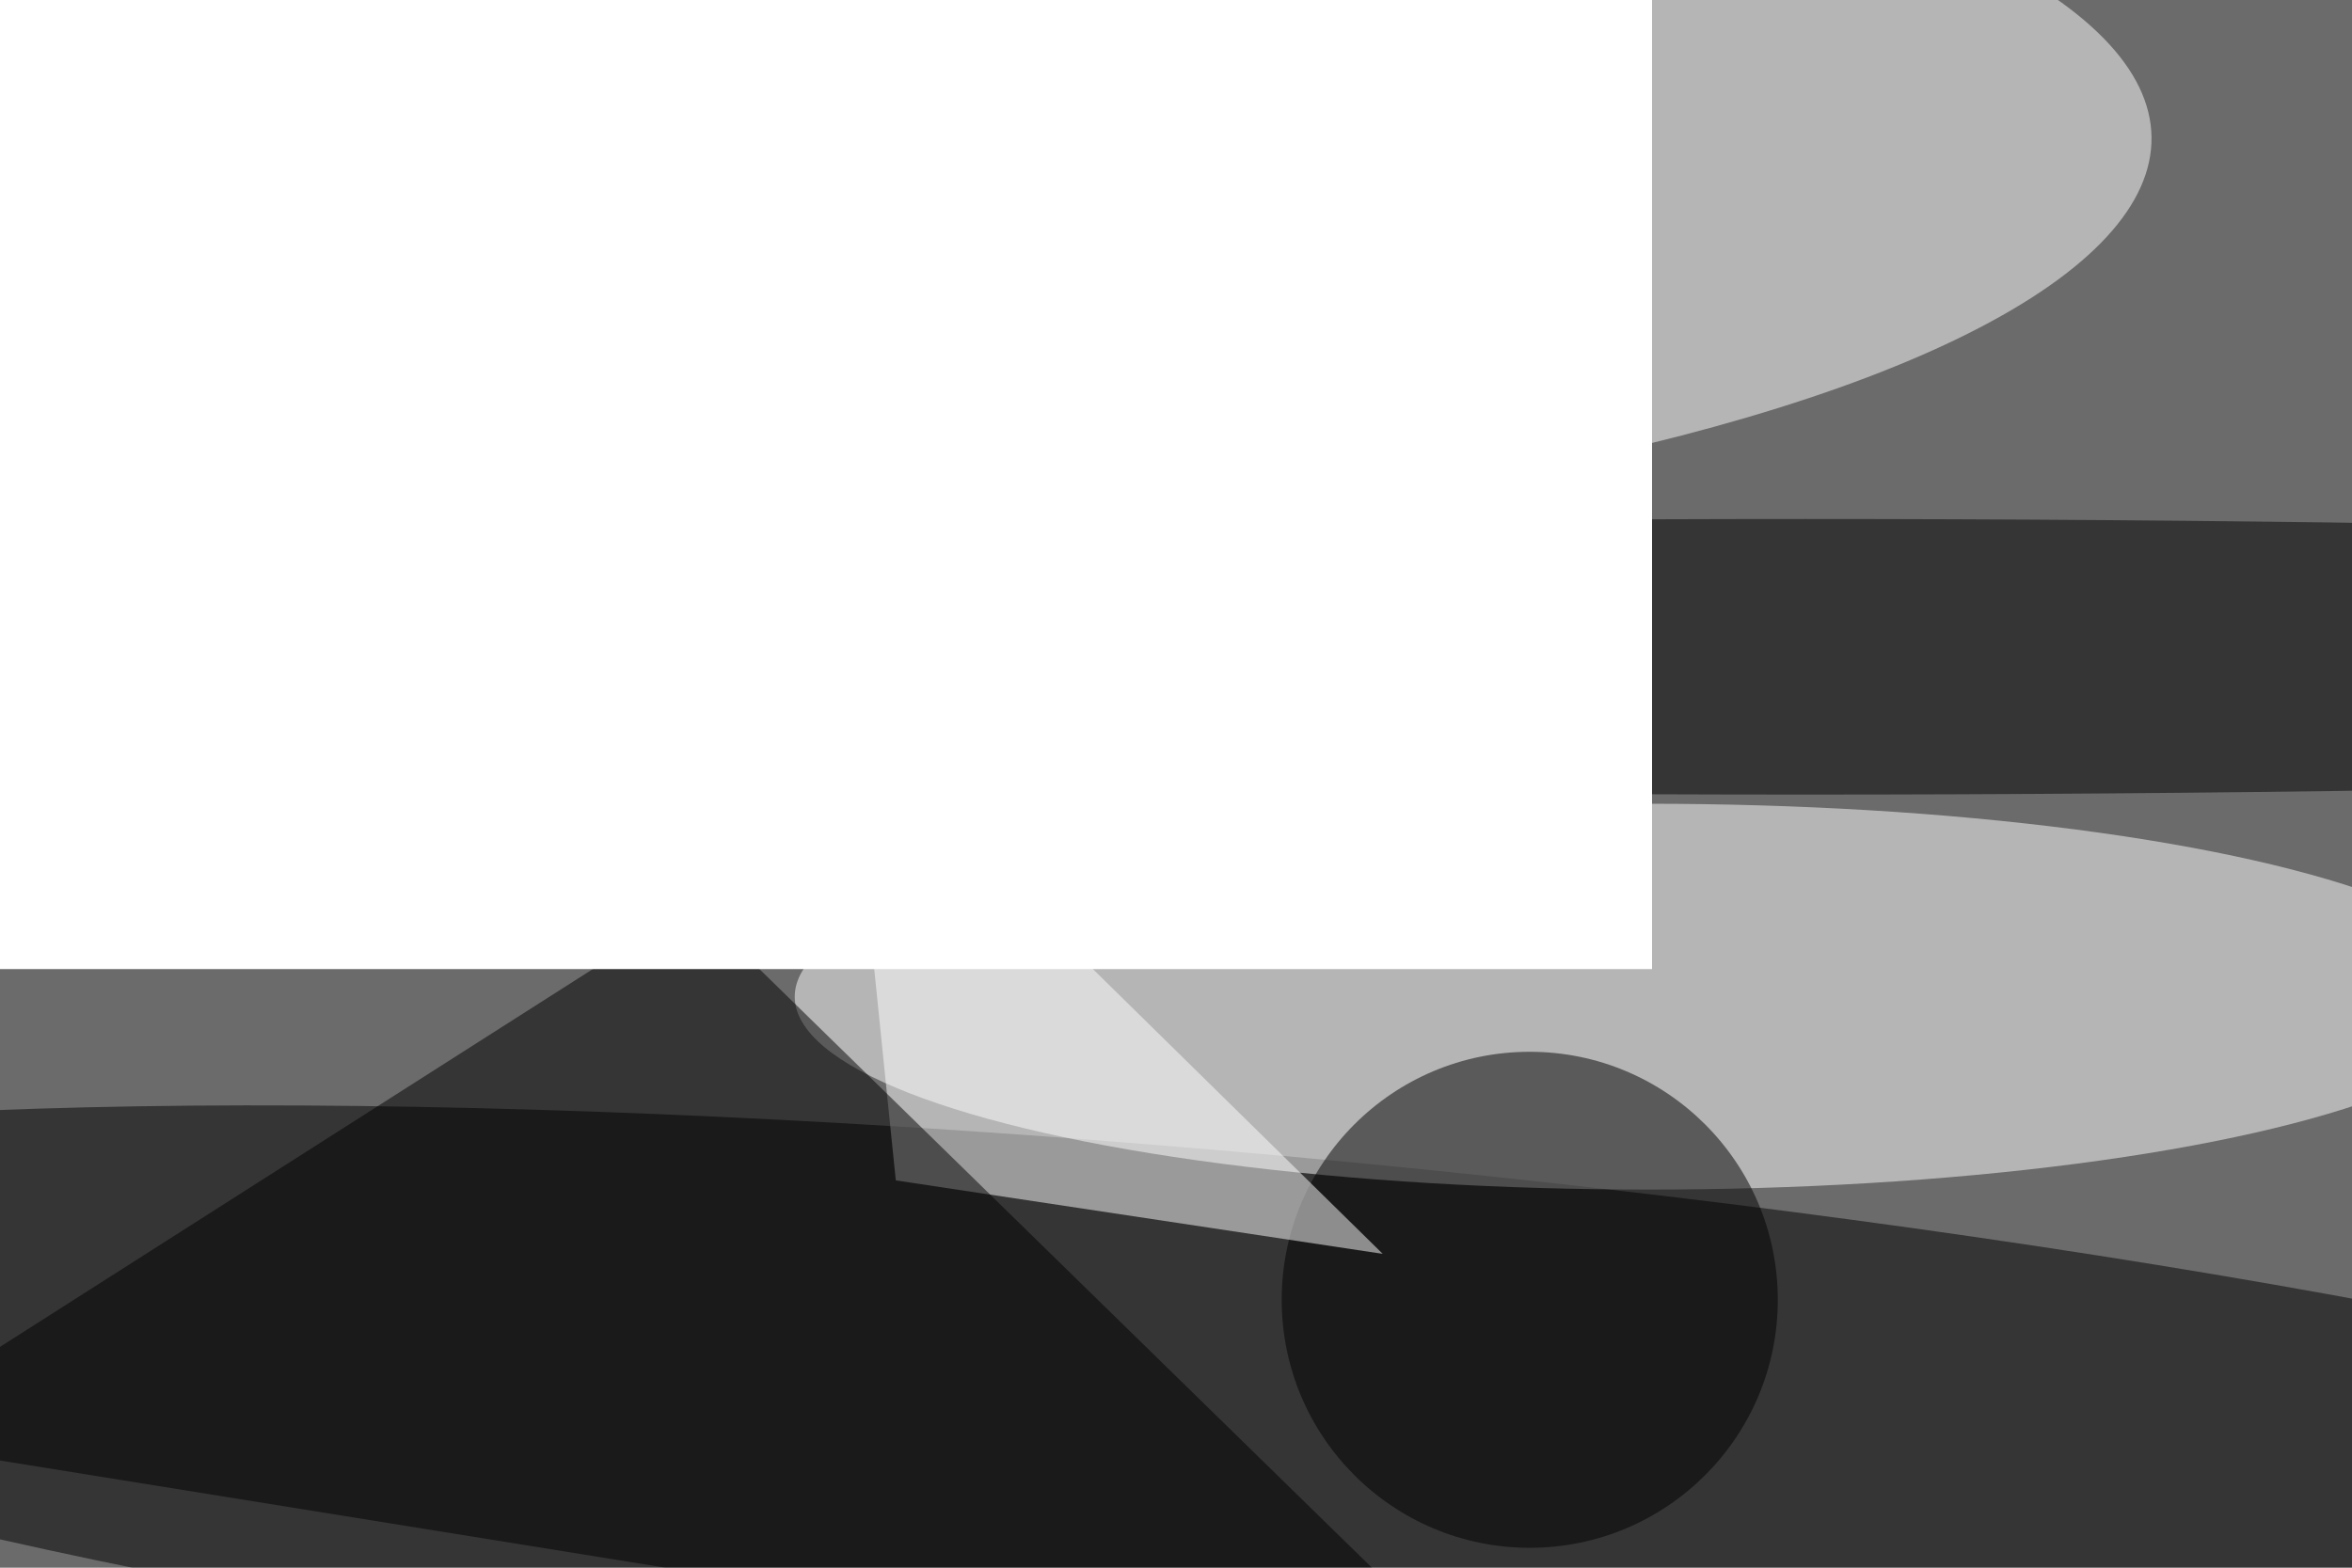 <svg xmlns="http://www.w3.org/2000/svg" viewBox="0 0 6000 4000"><filter id="b"><feGaussianBlur stdDeviation="12" /></filter><path d="M0 0h6e3v4e3H0z" fill="#6b6b6b" /><g filter="url(#b)" transform="scale(23.438) translate(0.5 0.5)"><g transform="translate(82.77 16.668) rotate(269.141) scale(42.139 150.922)"><ellipse fill="#fff" fill-opacity=".502" cx="0" cy="0" rx="1" ry="1" /></g><g transform="translate(143.192 157.161) rotate(185.464) scale(215.645 31.315)"><ellipse fill="#000" fill-opacity=".502" cx="0" cy="0" rx="1" ry="1" /></g><ellipse fill="#fff" fill-opacity=".502" cx="179" cy="108" rx="93" ry="21" /><ellipse fill="#000" fill-opacity=".502" cx="196" cy="71" rx="255" ry="15" /><ellipse fill="#000" fill-opacity=".502" cx="166" cy="141" rx="27" ry="27" /><path fill="#fff" fill-opacity=".502" d="M97 128l53 8L92 79z" /><path fill="#000" fill-opacity=".502" d="M164 185 75 98-16 156z" /><g transform="translate(49 105) rotate(231) scale(13 52)"><path d="M0 0h6e3v4e3H0z" fill="#fff" /></g></g></svg>